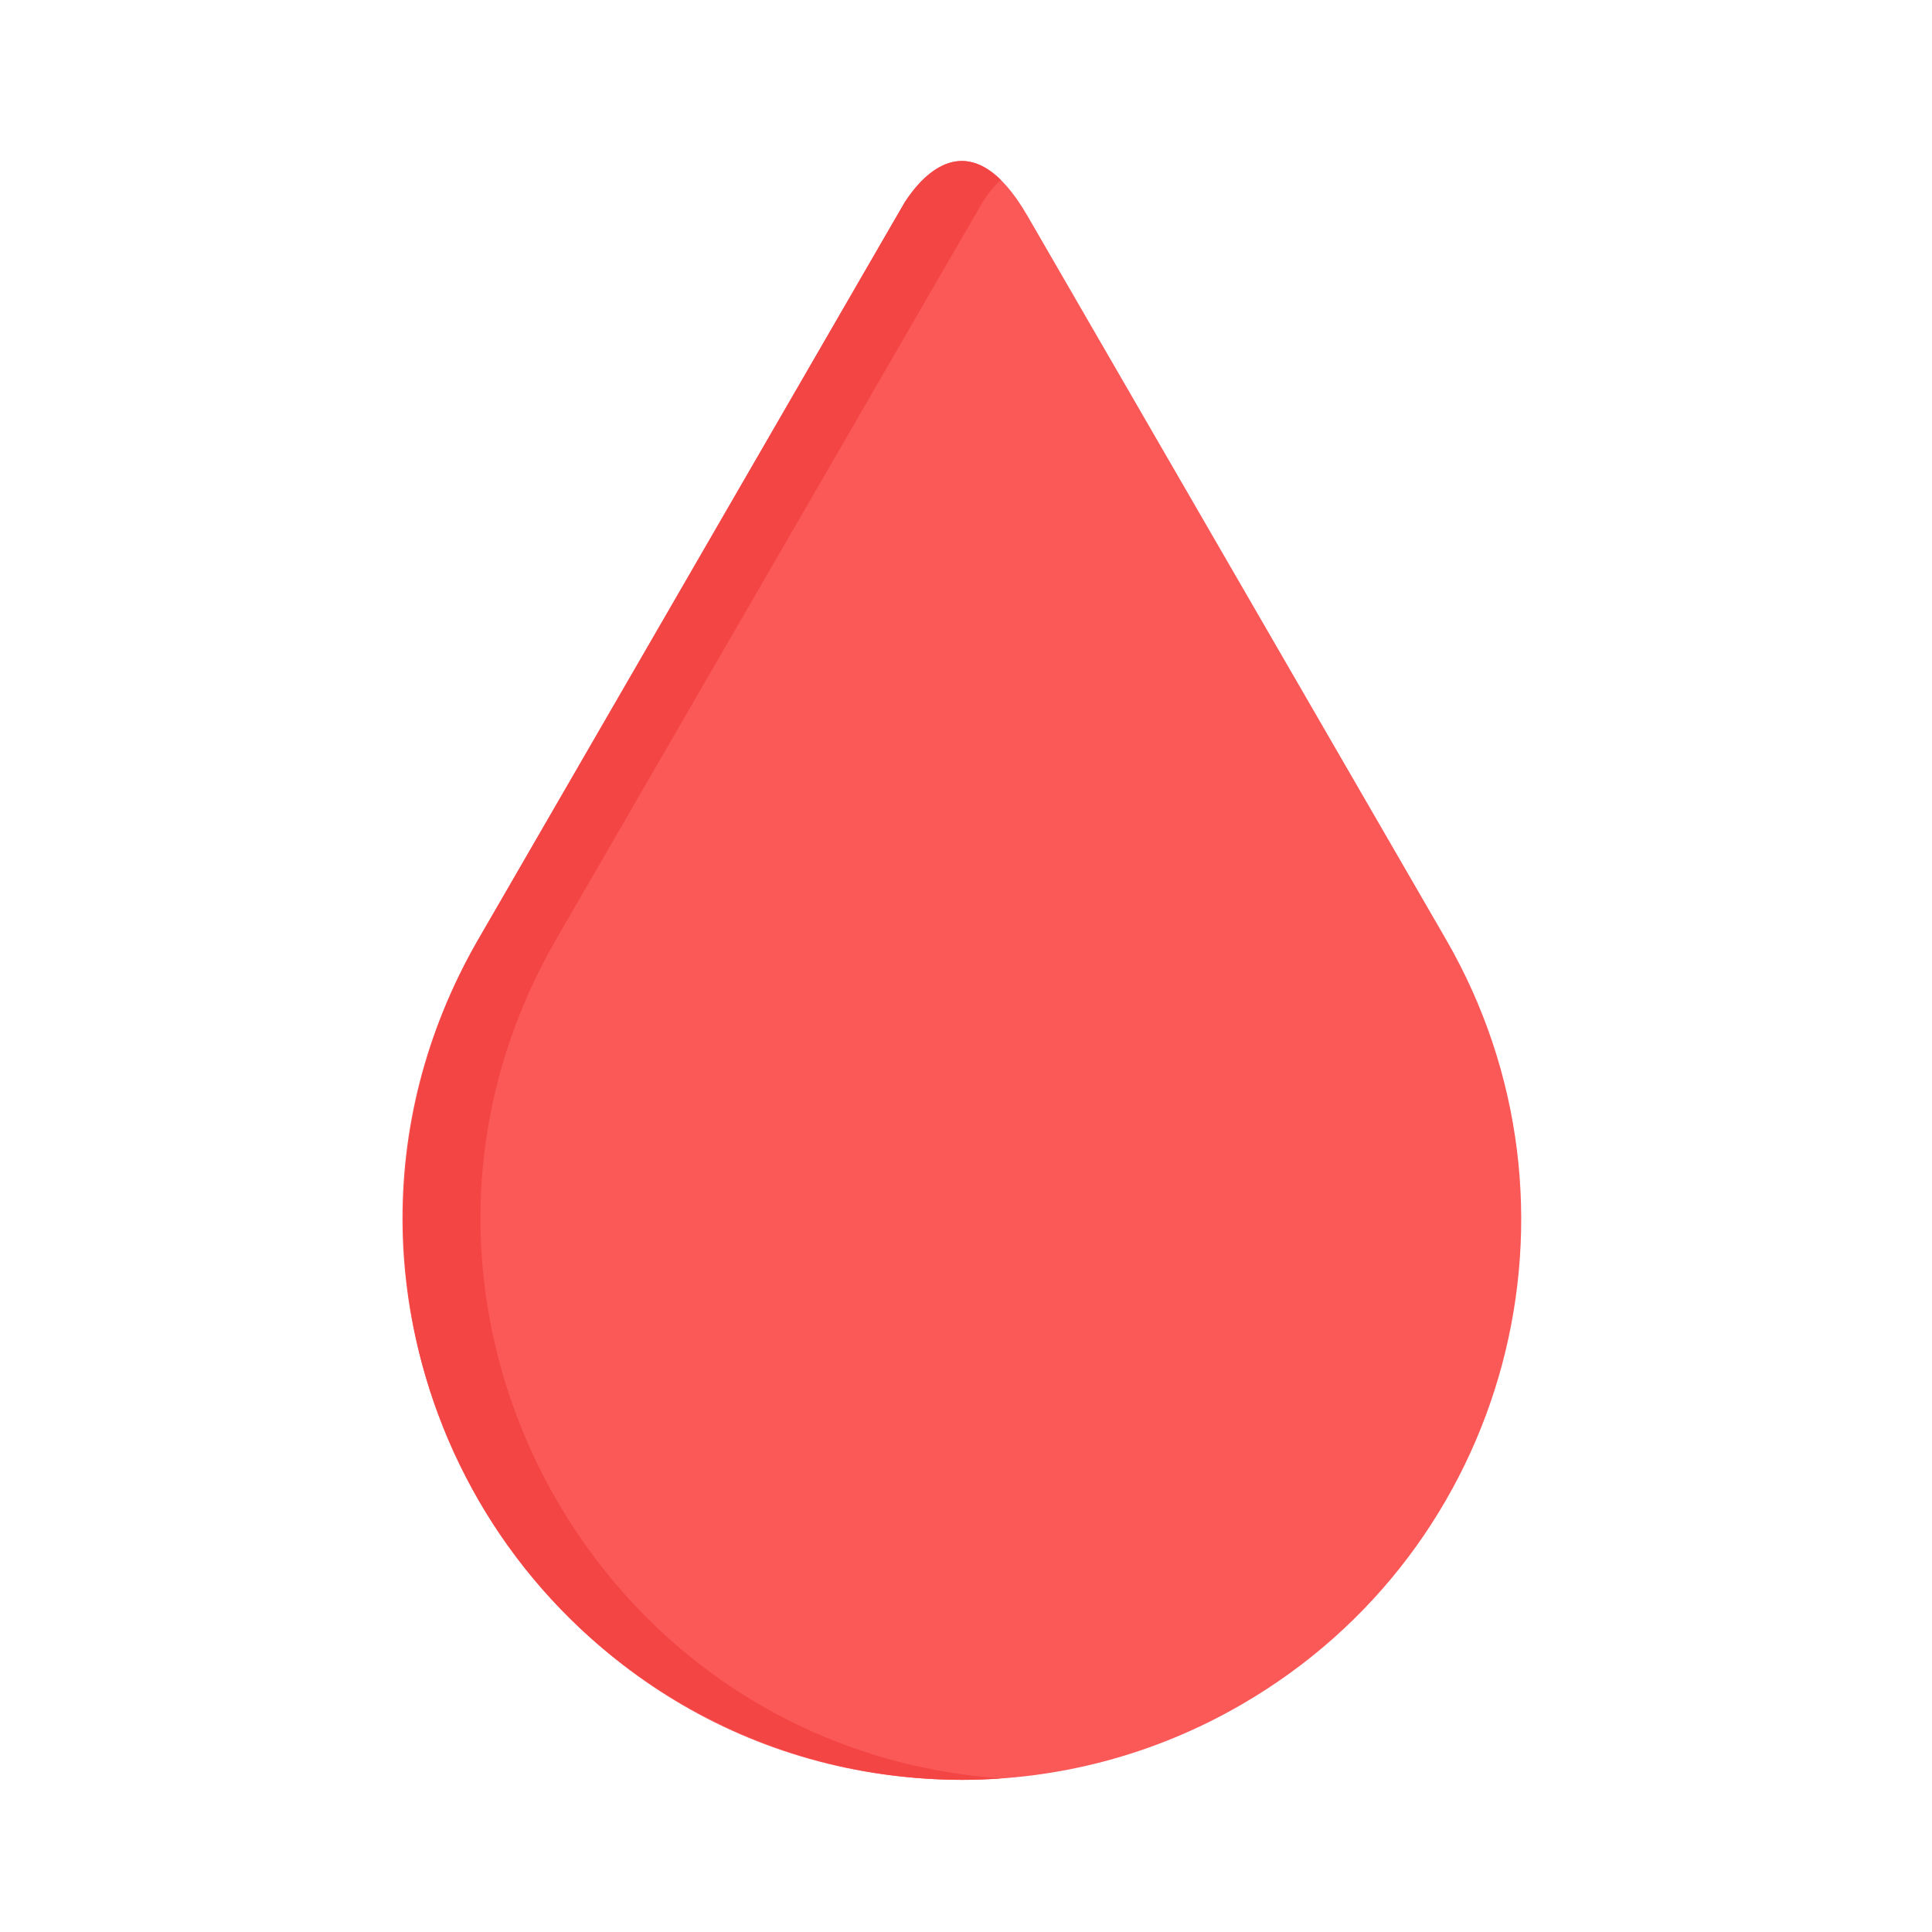 <svg width="20" height="20" viewBox="0 0 20 20" fill="none" xmlns="http://www.w3.org/2000/svg">
    <path d="M14.967 9.721L10.636 2.234C10.059 1.238 9.56 1.796 9.369 2.089L9.285 2.234L4.953 9.721C2.716 13.588 5.52 18.418 9.96 18.425C10.943 18.424 11.939 18.174 12.851 17.646C15.624 16.042 16.571 12.494 14.967 9.721Z" fill="#FB5858"/>
    <path d="M5.759 9.721L10.09 2.234L10.174 2.089C10.219 2.02 10.282 1.935 10.358 1.86C9.903 1.415 9.529 1.844 9.369 2.089L9.285 2.233L4.954 9.721C3.349 12.493 4.297 16.041 7.07 17.646C7.982 18.174 8.978 18.423 9.96 18.425C10.094 18.425 10.229 18.419 10.363 18.41C6.107 18.108 3.611 13.433 5.759 9.721Z" fill="#F44545"/>
</svg>
